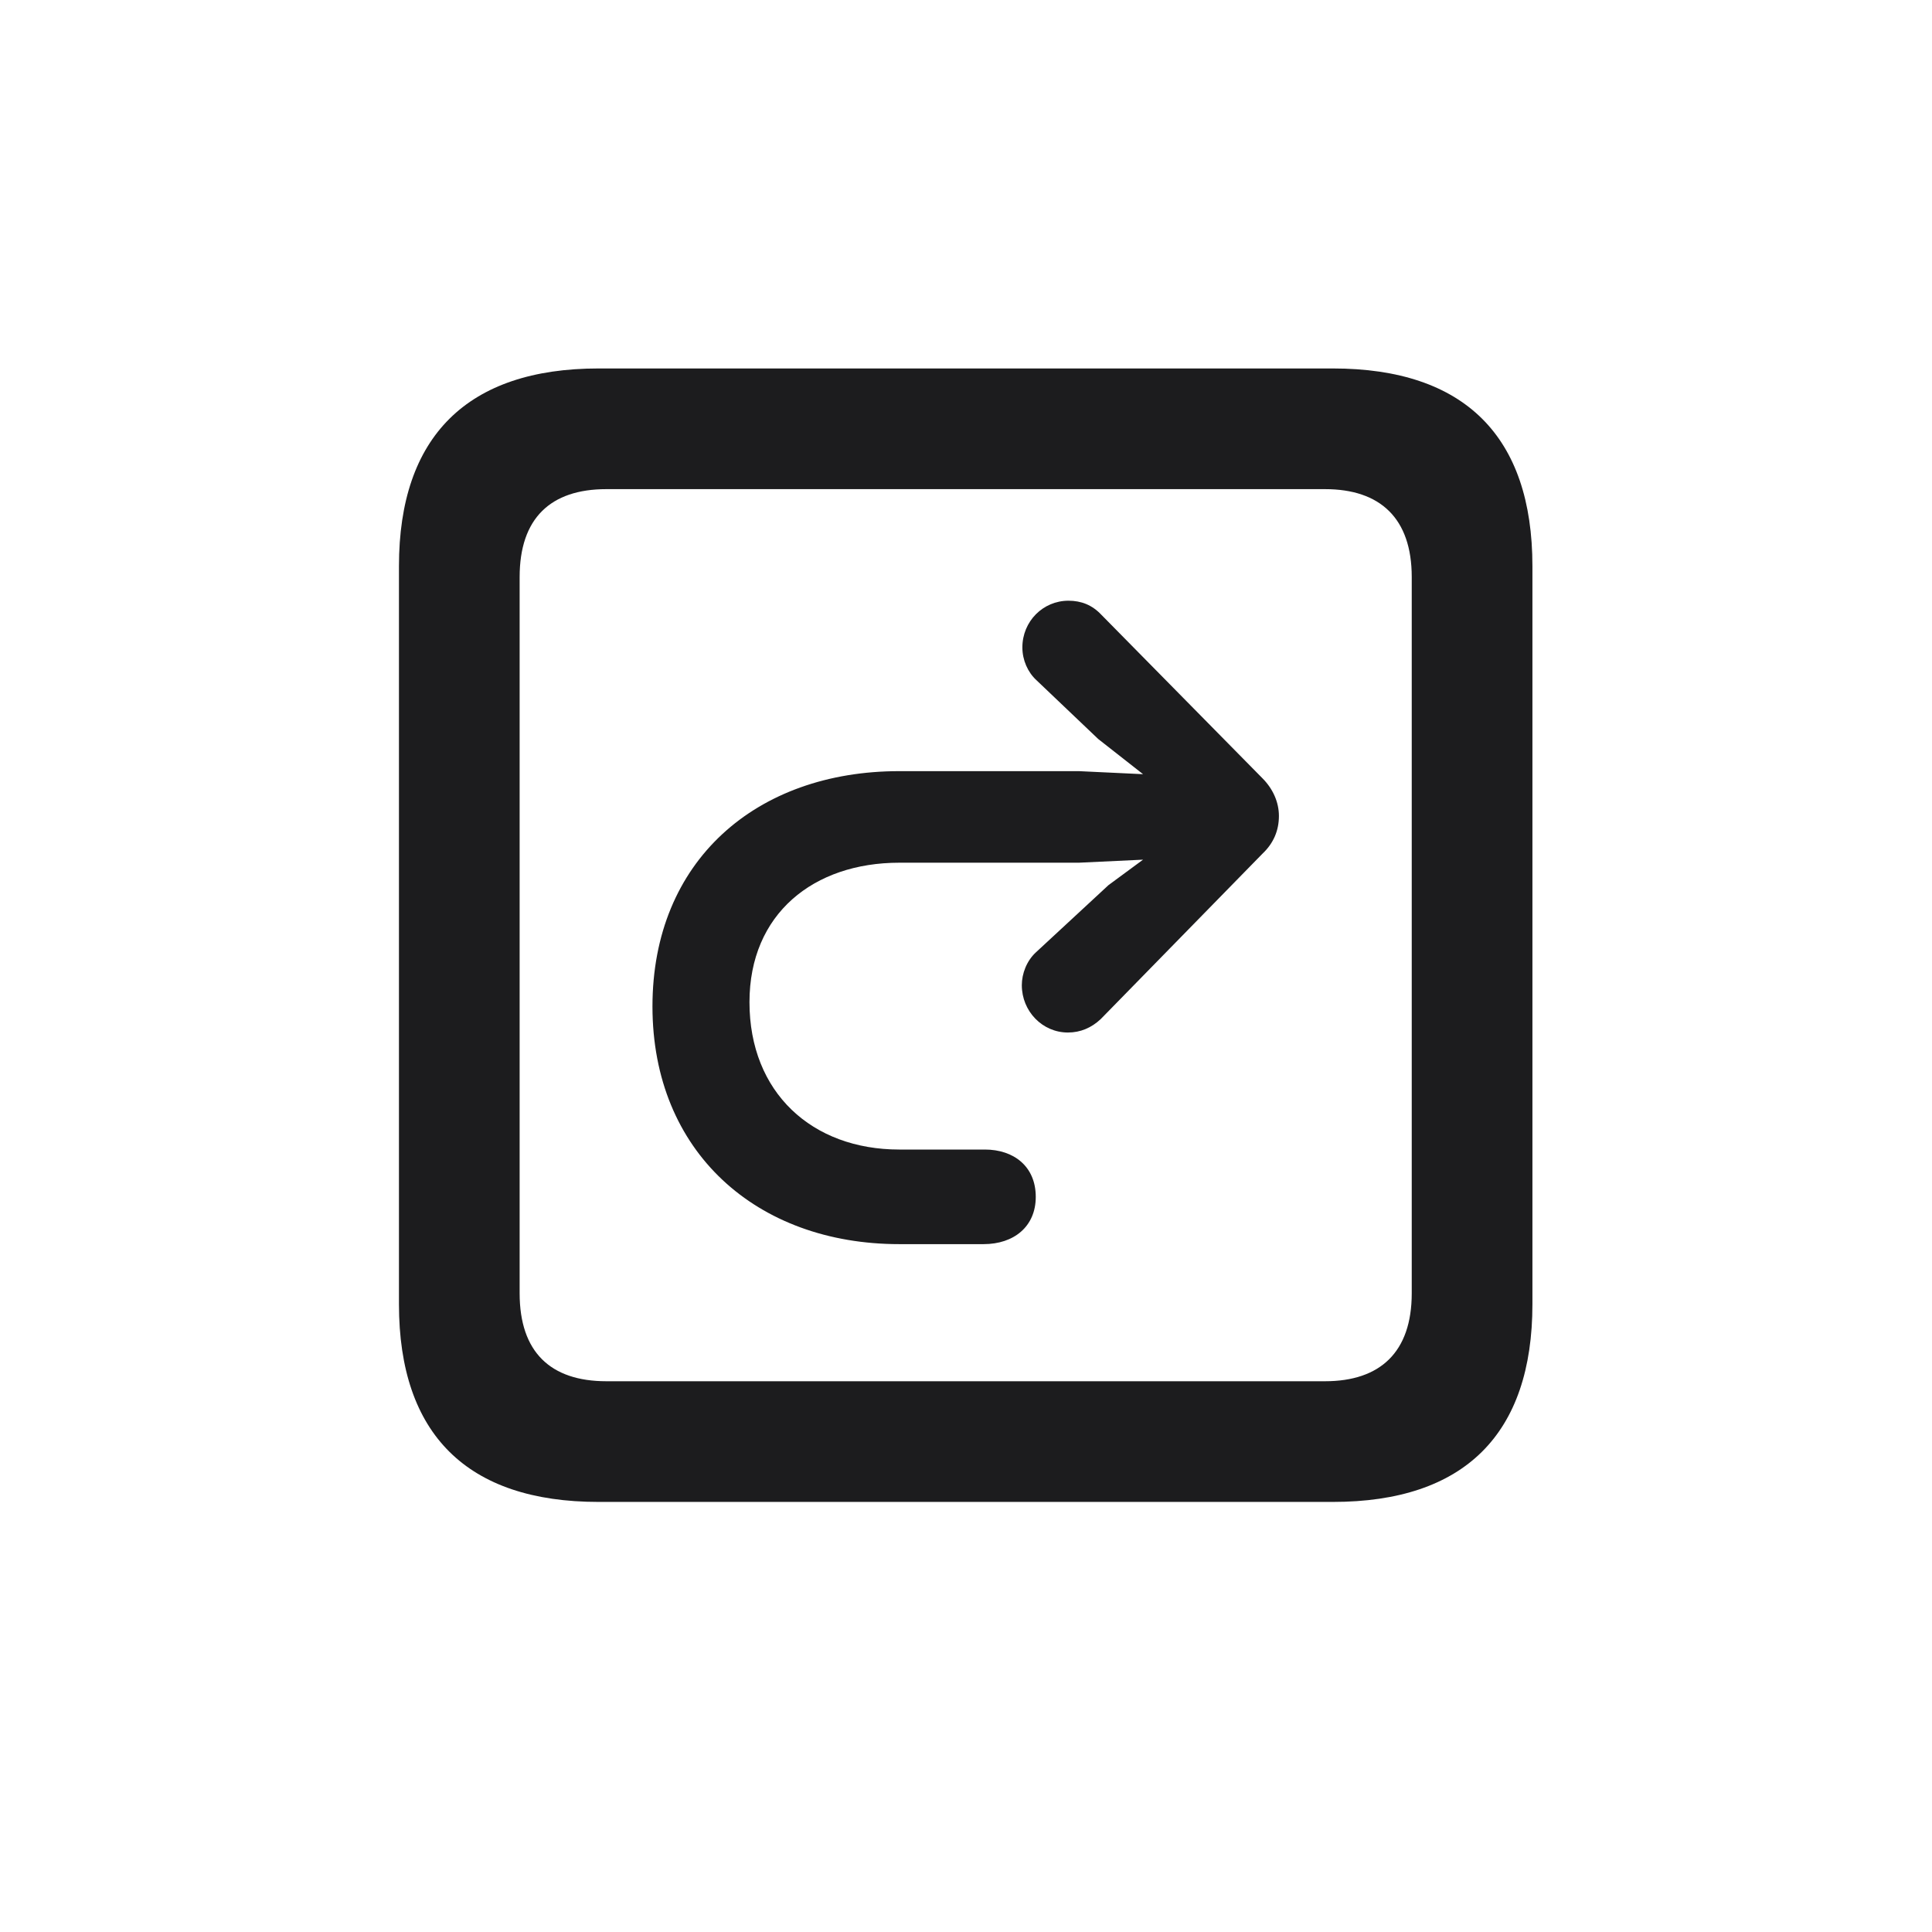 <svg width="28" height="28" viewBox="0 0 28 28" fill="none" xmlns="http://www.w3.org/2000/svg">
<path d="M8.674 21.767H19.317C21.225 21.767 22.209 20.782 22.209 18.901V8.205C22.209 6.324 21.225 5.34 19.317 5.34H8.674C6.775 5.34 5.782 6.324 5.782 8.205V18.901C5.782 20.791 6.775 21.767 8.674 21.767ZM8.788 20.018C7.979 20.018 7.531 19.596 7.531 18.743V8.363C7.531 7.511 7.979 7.089 8.788 7.089H19.203C20.003 7.089 20.46 7.511 20.46 8.363V18.743C20.46 19.596 20.003 20.018 19.203 20.018H8.788ZM9.456 14.586C9.456 16.695 10.968 18.031 13.033 18.031H14.255C14.694 18.031 15.011 17.776 15.011 17.346C15.011 16.906 14.694 16.66 14.273 16.66H13.033C11.768 16.66 10.862 15.834 10.862 14.524C10.862 13.241 11.794 12.503 13.033 12.503H15.635L16.566 12.459L16.065 12.828L15.011 13.804C14.879 13.927 14.809 14.111 14.809 14.278C14.809 14.656 15.107 14.964 15.477 14.964C15.661 14.964 15.819 14.894 15.951 14.771L18.298 12.371C18.456 12.222 18.535 12.037 18.535 11.826C18.535 11.624 18.447 11.431 18.298 11.281L15.96 8.908C15.828 8.768 15.67 8.706 15.485 8.706C15.116 8.706 14.817 9.005 14.817 9.383C14.817 9.567 14.896 9.743 15.02 9.857L15.916 10.71L16.566 11.22L15.635 11.176H13.033C10.959 11.176 9.456 12.477 9.456 14.586Z" fill="#1C1C1E"/>
</svg>

